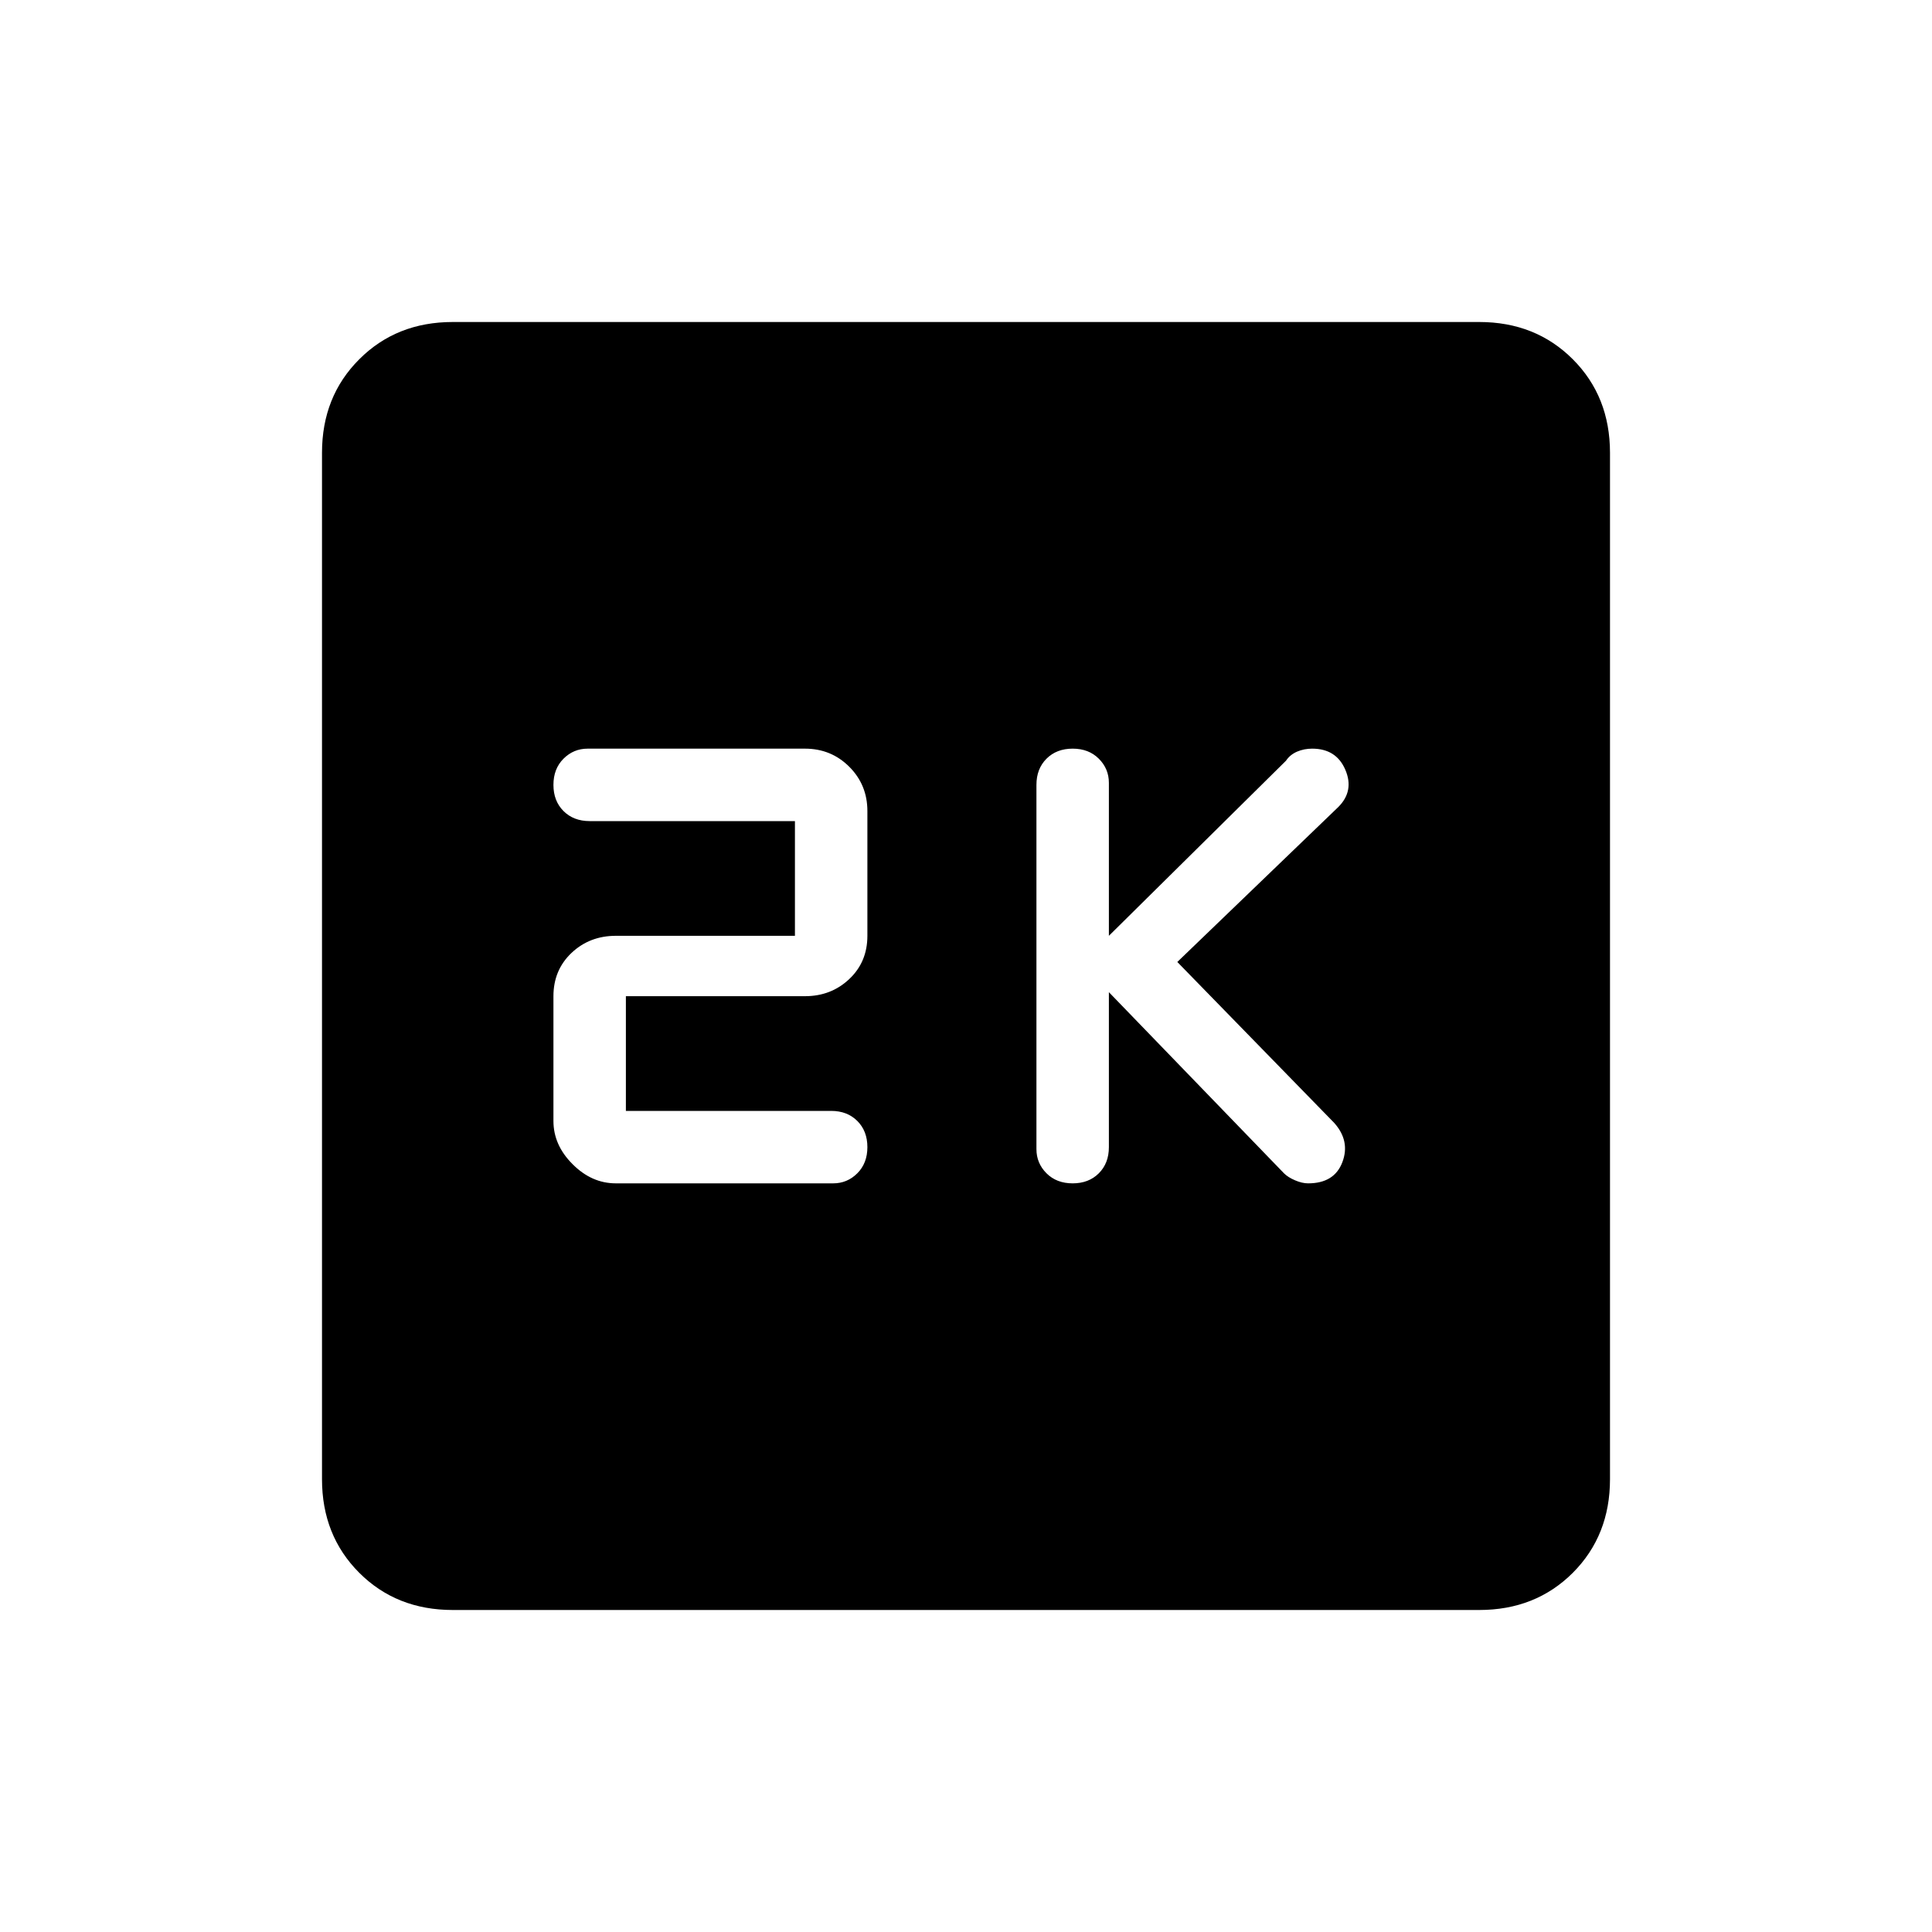 <svg xmlns="http://www.w3.org/2000/svg" height="24" width="24"><path d="M13.325 14.7Q13.525 14.7 13.65 14.575Q13.775 14.45 13.775 14.25V12.325L15.95 14.575Q16 14.625 16.087 14.662Q16.175 14.7 16.25 14.7Q16.575 14.7 16.675 14.438Q16.775 14.175 16.575 13.95L14.625 11.95L16.625 10.025Q16.825 9.825 16.712 9.562Q16.6 9.3 16.3 9.3Q16.2 9.3 16.113 9.337Q16.025 9.375 15.975 9.45L13.775 11.625V9.725Q13.775 9.55 13.65 9.425Q13.525 9.3 13.325 9.3Q13.125 9.3 13 9.425Q12.875 9.55 12.875 9.75V14.275Q12.875 14.45 13 14.575Q13.125 14.7 13.325 14.7ZM7.65 14.7H10.35Q10.525 14.7 10.65 14.575Q10.775 14.45 10.775 14.25Q10.775 14.05 10.65 13.925Q10.525 13.8 10.325 13.8H7.775V12.375H10Q10.325 12.375 10.55 12.162Q10.775 11.95 10.775 11.625V10.075Q10.775 9.75 10.55 9.525Q10.325 9.3 10 9.3H7.3Q7.125 9.3 7 9.425Q6.875 9.55 6.875 9.75Q6.875 9.95 7 10.075Q7.125 10.2 7.325 10.2H9.875V11.625H7.65Q7.325 11.625 7.1 11.837Q6.875 12.05 6.875 12.375V13.925Q6.875 14.225 7.113 14.462Q7.35 14.7 7.65 14.7ZM5.625 20Q4.925 20 4.463 19.538Q4 19.075 4 18.375V5.625Q4 4.925 4.463 4.463Q4.925 4 5.625 4H18.375Q19.075 4 19.538 4.463Q20 4.925 20 5.625V18.375Q20 19.075 19.538 19.538Q19.075 20 18.375 20Z"/></svg>
